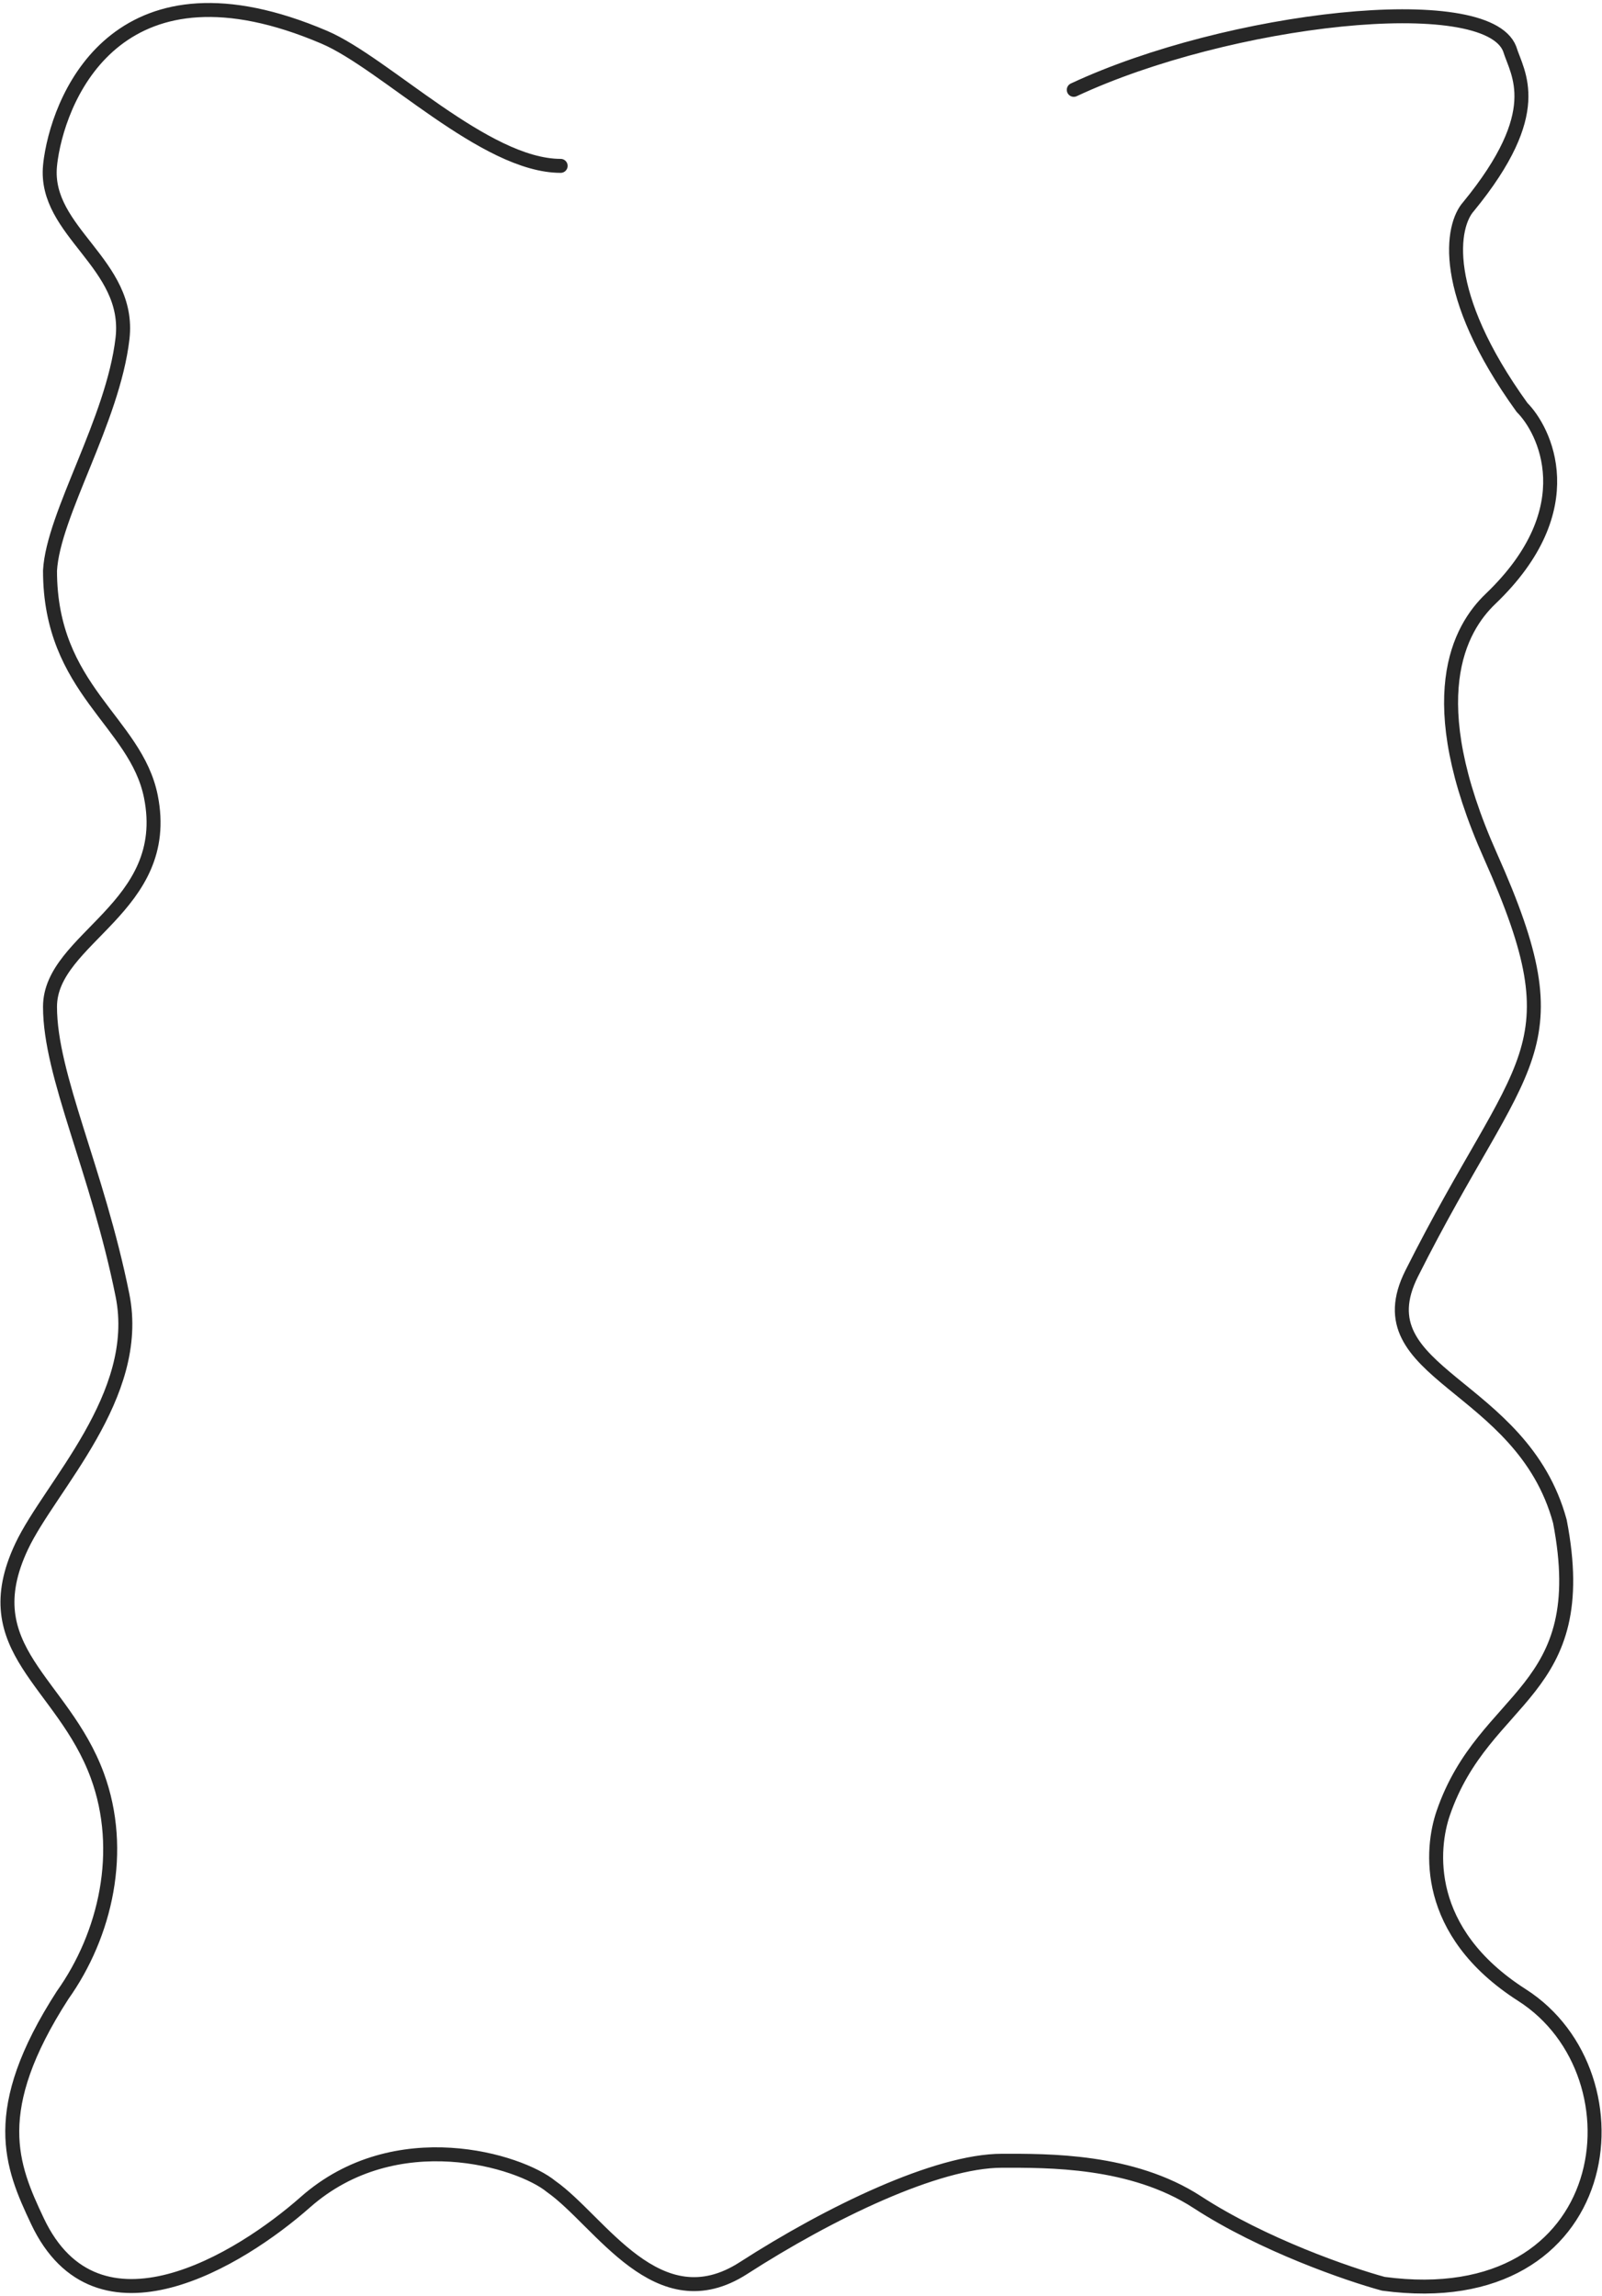 <?xml version="1.0" encoding="UTF-8"?> <svg xmlns="http://www.w3.org/2000/svg" width="344" height="493" viewBox="0 0 344 493" fill="none"><path d="M120.389 35.617C104.144 35.617 82.666 13.559 69.625 7.994C26.305 -10.493 13.113 19.45 10.933 34.027C10.851 34.57 10.787 35.101 10.738 35.617C9.399 49.831 28.166 56.611 26.305 72.674C24.263 90.303 11.415 110.404 10.738 122.531C10.738 148.133 29.166 154.907 32.397 171.041C37.179 194.92 10.738 201.36 10.738 216.182C10.738 231.004 20.89 251.217 26.305 278.167C30.637 299.727 10.738 319.149 4.646 332.066C-5.82 354.258 13.446 361.038 20.89 381.25C26.846 397.42 22.666 415.454 13.446 428.412C-2.584 453.279 2.445 465.078 8.031 476.922C20.89 504.19 51.575 485.232 65.564 472.88C84.991 455.725 111.666 463.98 118.358 469.511C128.916 476.922 141.236 498.886 159.647 487.028C178.057 475.17 201.166 463.98 215.166 463.98C224.829 463.98 243.036 463.717 257.114 472.88C271.193 482.042 289.603 488.376 297.049 490.397C347.136 497.135 353.666 445.565 326.831 428.412C305.459 414.752 307.328 396.845 309.909 389.335C318.793 363.487 342.166 363.942 334.953 326.676C326.831 296.752 292.175 295.28 303.141 273.45C326.831 226.288 339.014 226.288 320.062 183.842C304.9 149.885 313.409 134.961 320.062 128.595C340.416 109.118 331.569 92.213 326.831 87.496C308.962 62.702 311.714 48.419 315.324 44.376C332.11 23.895 325.83 15.879 324.166 10.479C319.062 -2.461 263.738 3.797 230.572 19.293" stroke="#272727" stroke-width="3" stroke-linecap="round" stroke-linejoin="round"></path></svg> 